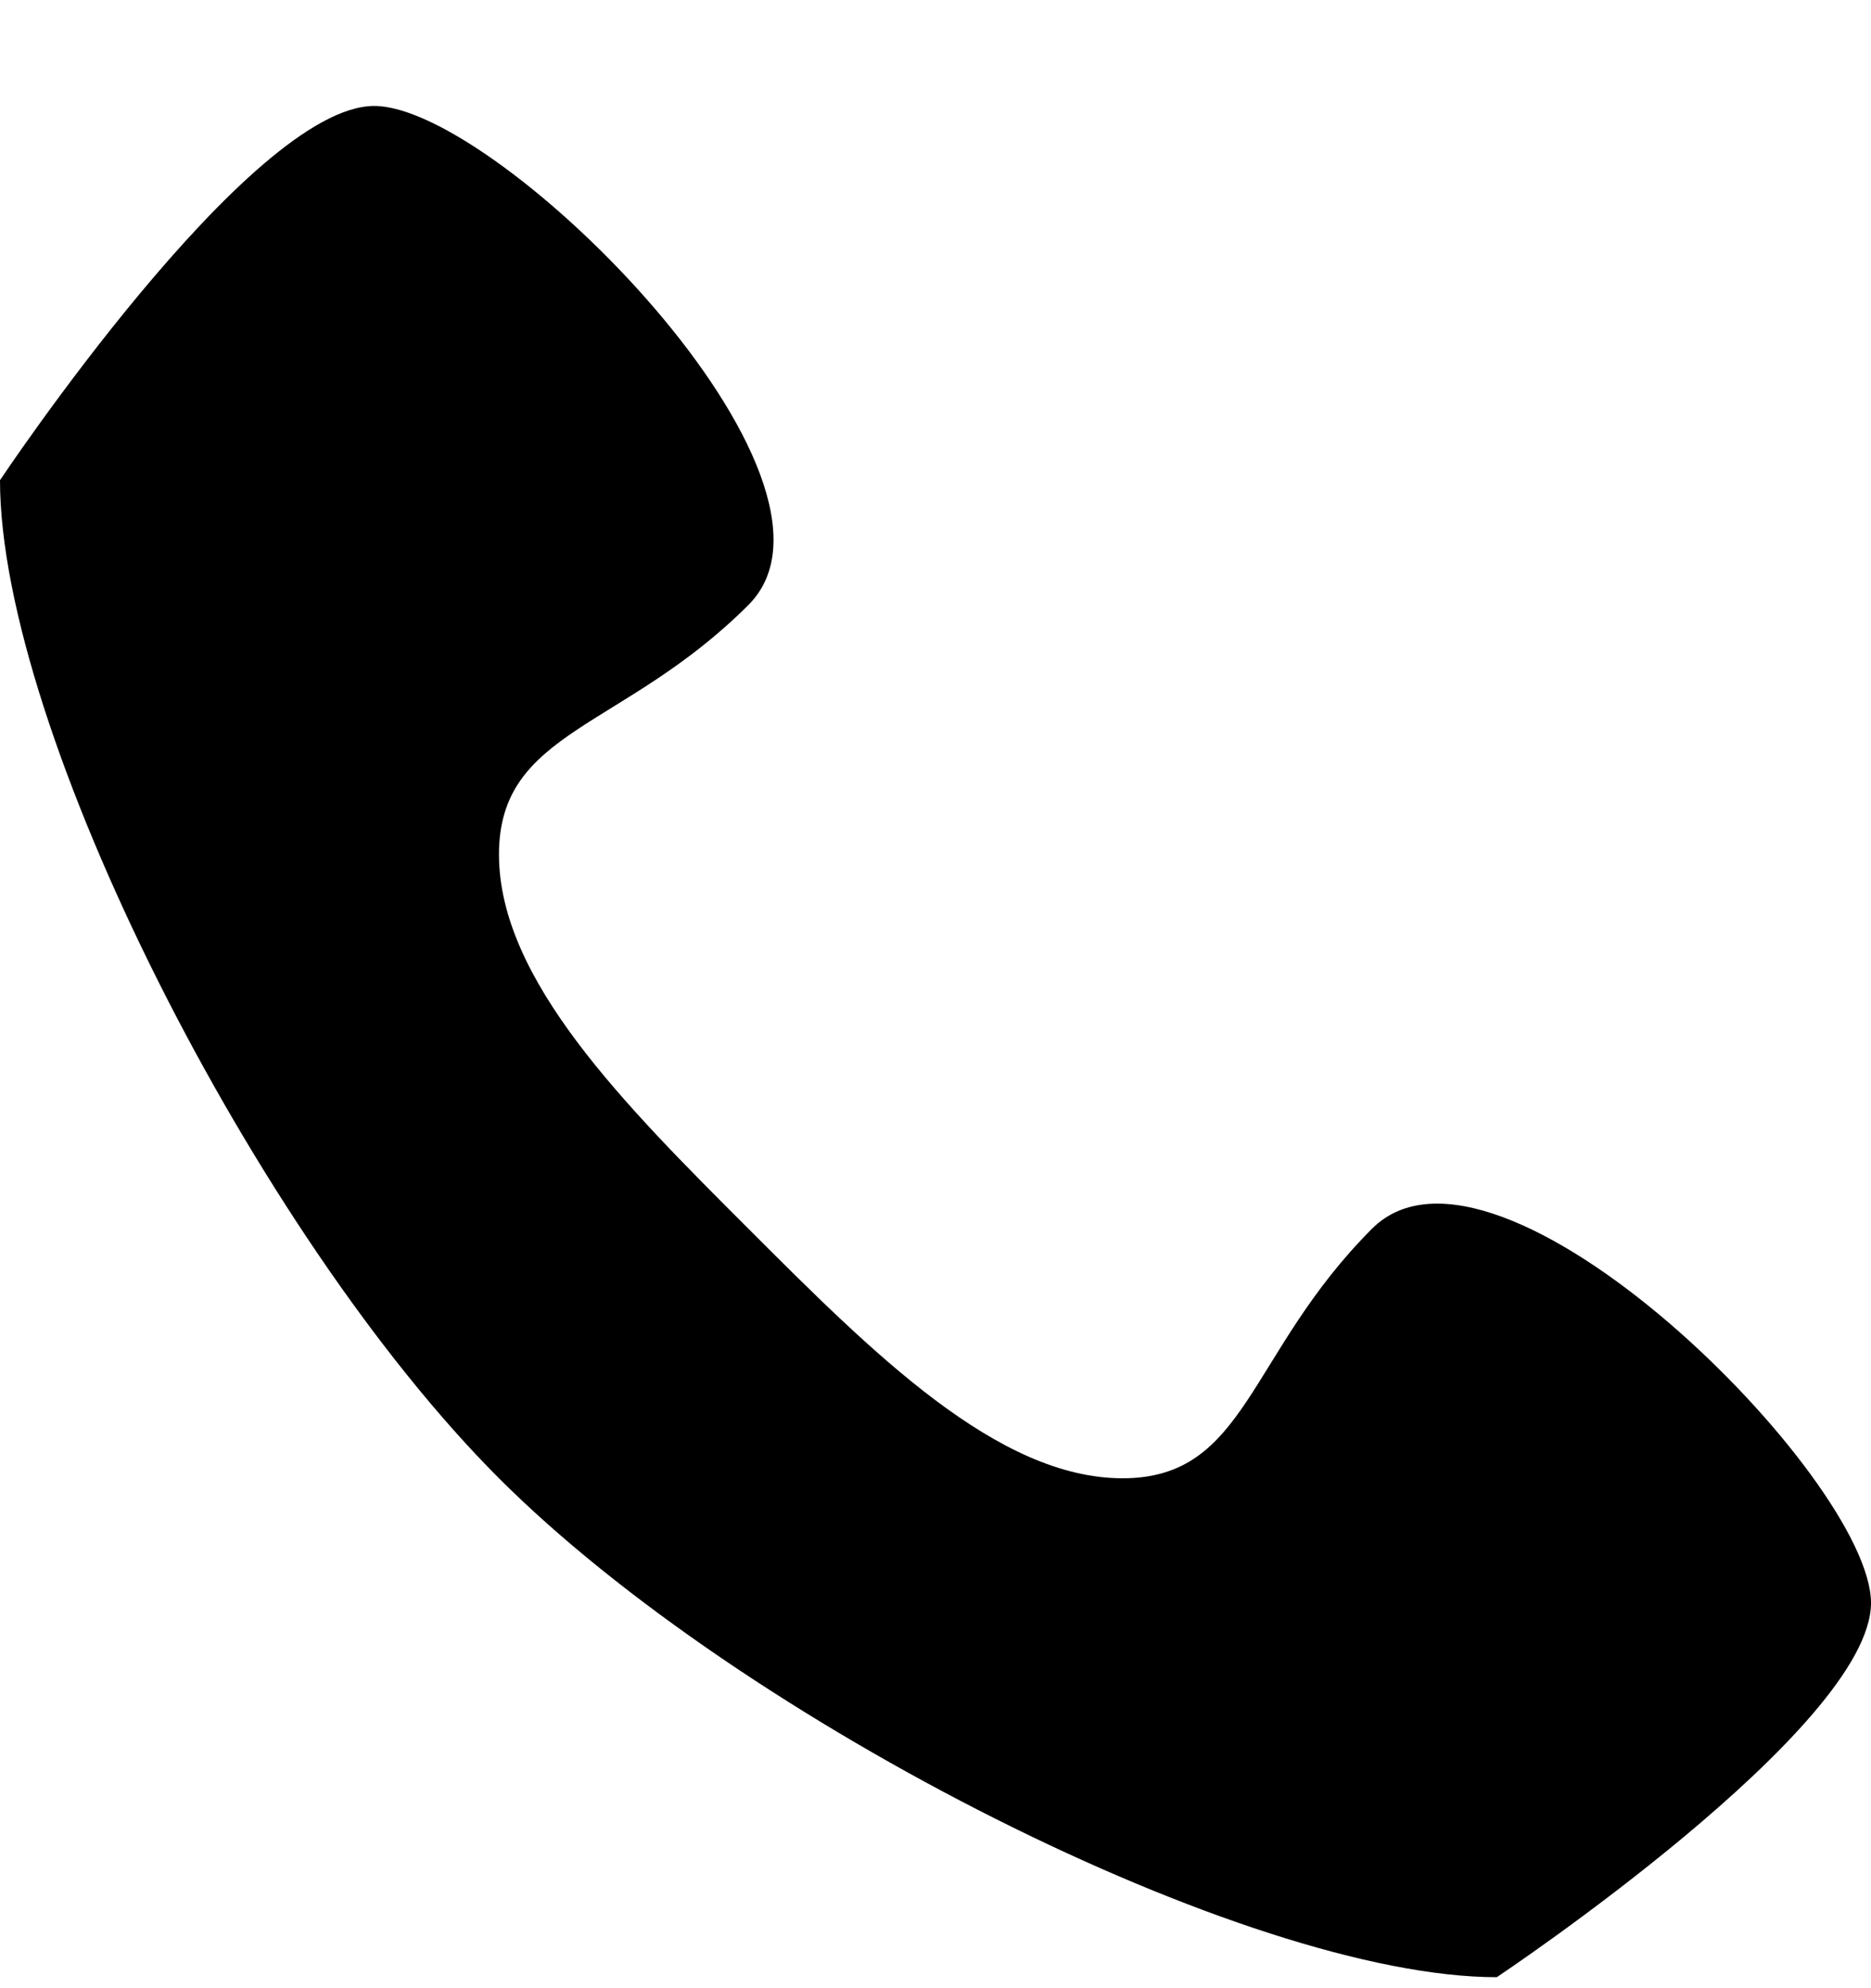 <svg width="16" height="17" viewBox="0 0 16 17" fill="none" xmlns="http://www.w3.org/2000/svg">
<path fill-rule="evenodd" clip-rule="evenodd" d="M11.733 10.506C10.667 11.573 10.667 12.64 9.6 12.64C8.533 12.64 7.467 11.573 6.4 10.506C5.333 9.44 4.267 8.373 4.267 7.306C4.267 6.24 5.333 6.24 6.4 5.173C7.467 4.106 4.267 0.906 3.2 0.906C2.133 0.906 0 4.106 0 4.106C0 6.24 2.192 10.565 4.267 12.64C6.341 14.714 10.667 16.906 12.8 16.906C12.8 16.906 16 14.773 16 13.706C16 12.64 12.8 9.44 11.733 10.506Z" fill="black"/>
</svg>
